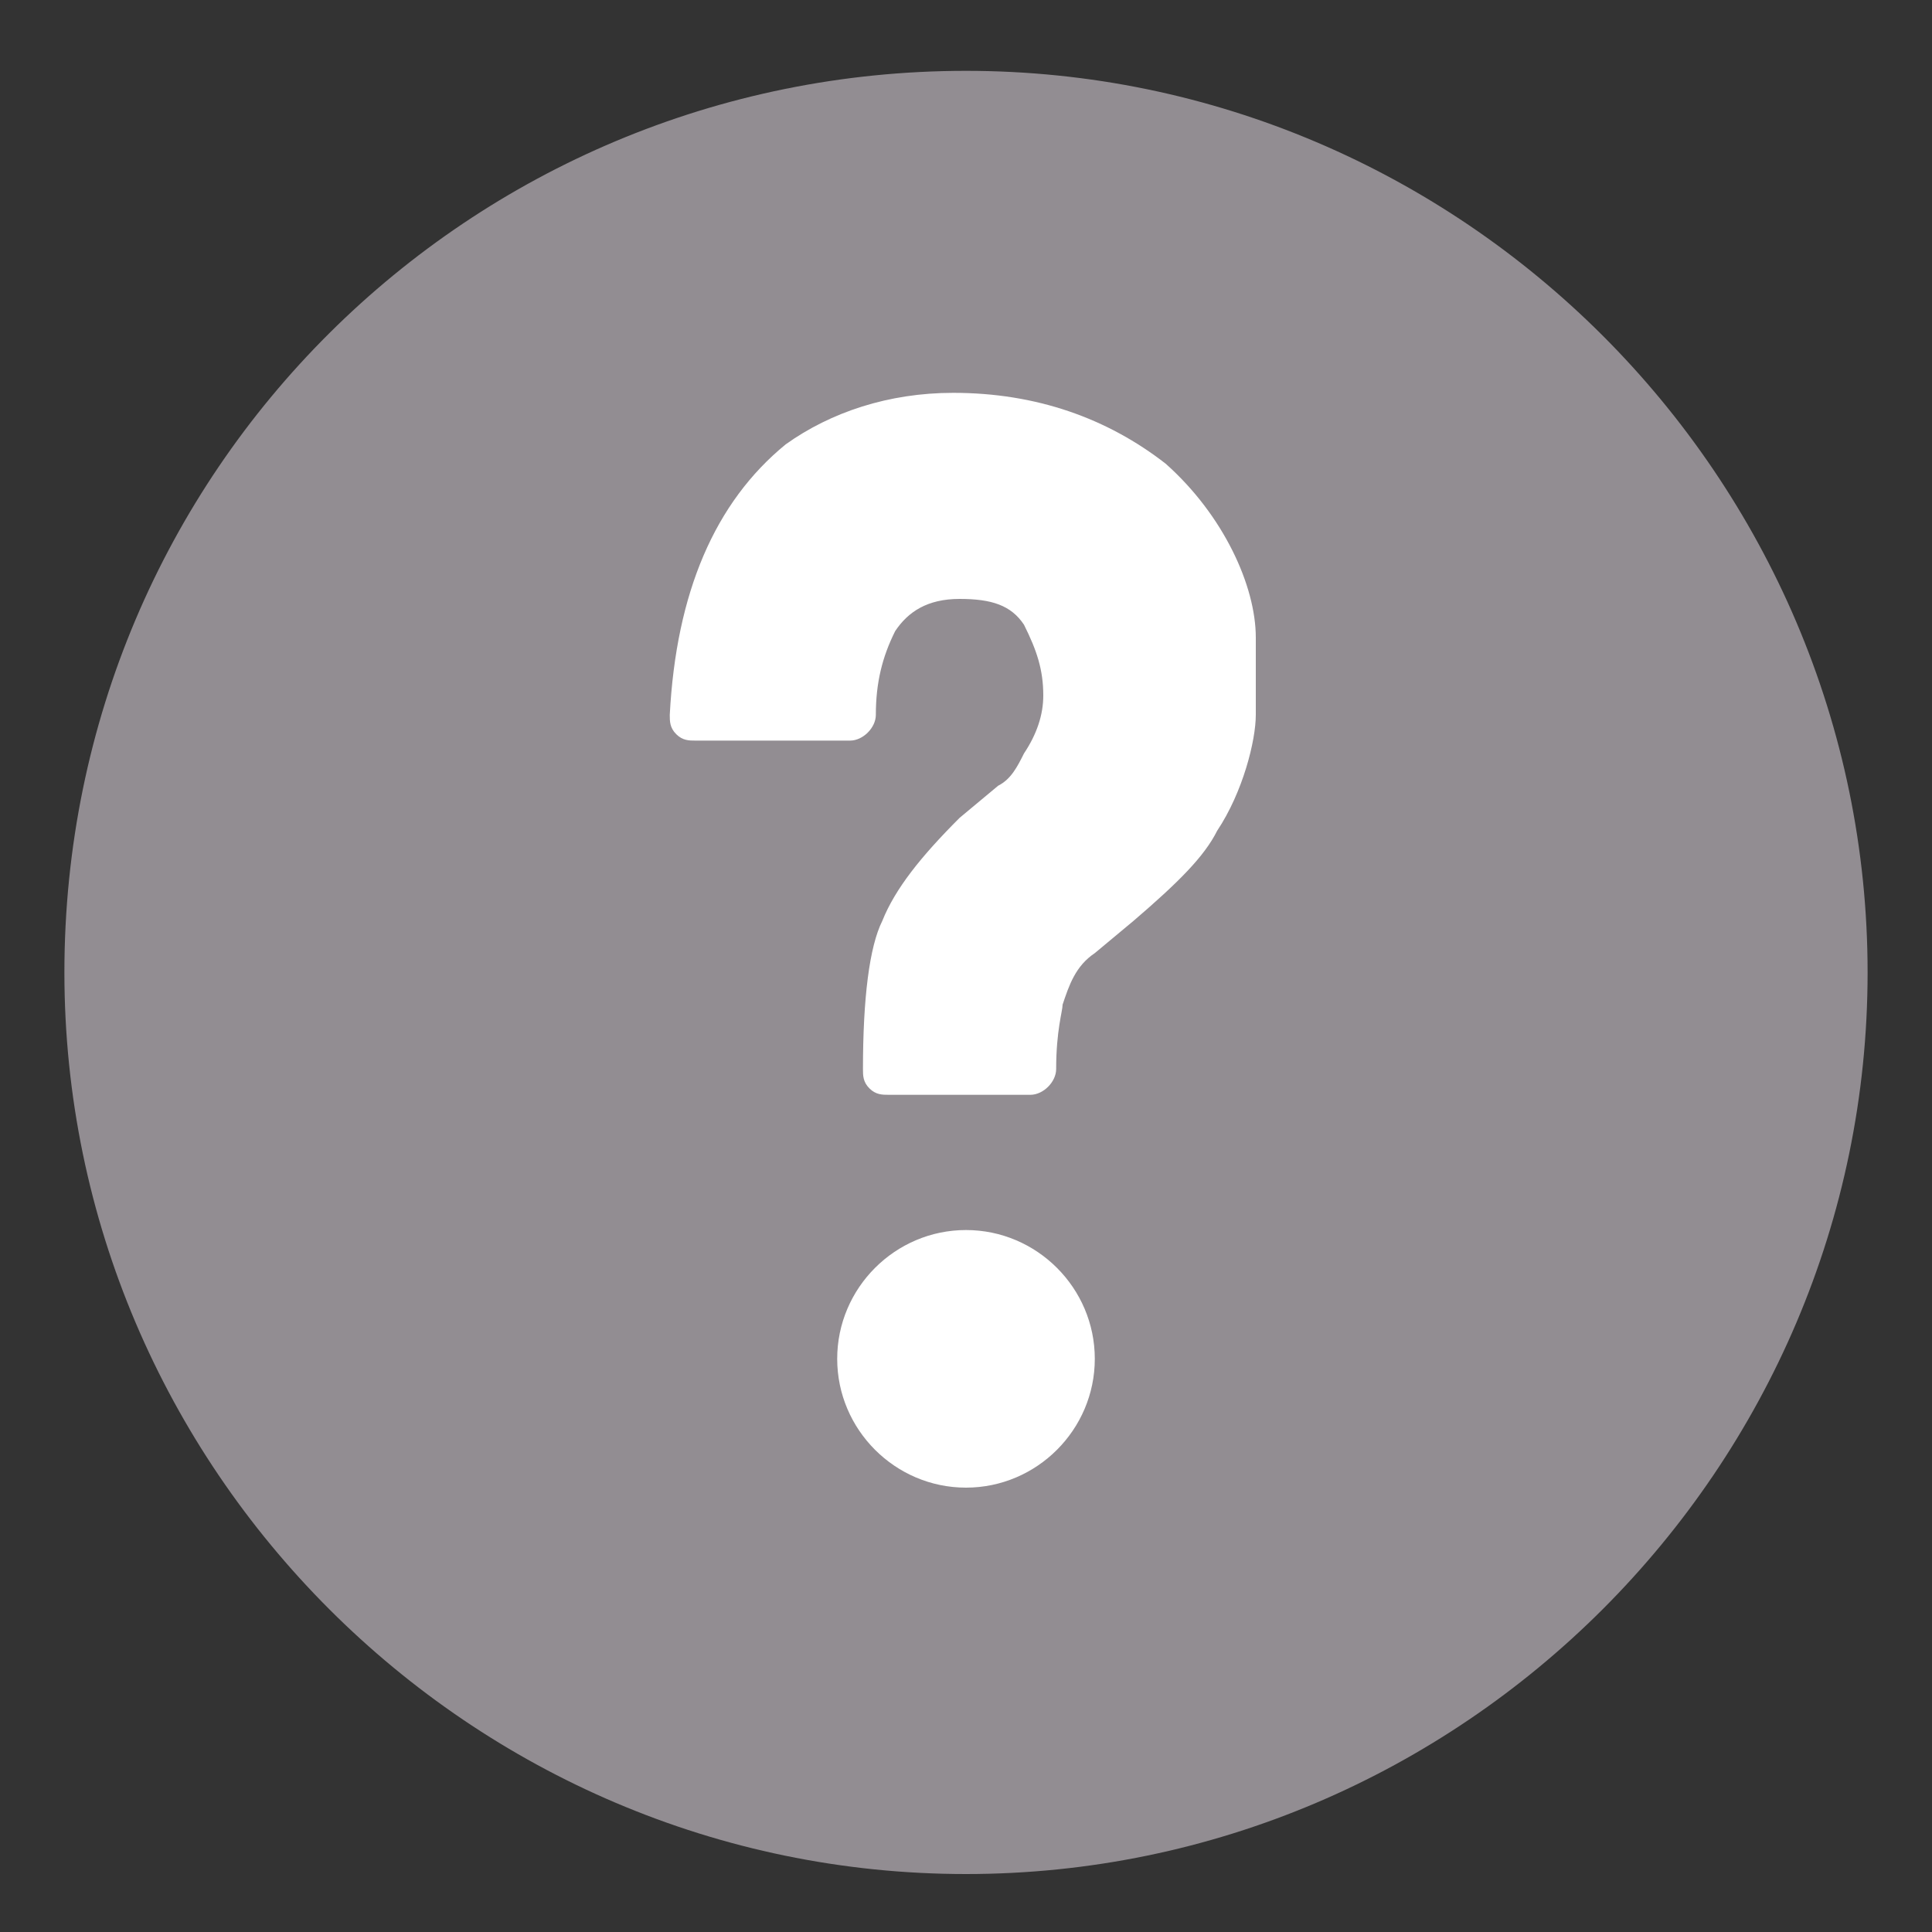 <?xml version="1.0" encoding="utf-8"?>
<!-- Generator: Adobe Illustrator 18.1.1, SVG Export Plug-In . SVG Version: 6.00 Build 0)  -->
<svg version="1.1" id="Layer_1" xmlns="http://www.w3.org/2000/svg" xmlns:xlink="http://www.w3.org/1999/xlink" x="0px" y="0px"
	 viewBox="0 0 30 30" enable-background="new 0 0 30 30" xml:space="preserve">
<rect x="0" y="0" width="30" height="30" fill="#333333" stroke="none"/>
<g>
	<defs>
		<rect id="SVGID_15_" x="1" y="1.1" width="28" height="28"/>
	</defs>
	<clipPath id="SVGID_2_">
		<use xlink:href="#SVGID_15_"  overflow="visible"/>
	</clipPath>
	<path clip-path="url(#SVGID_2_)" fill="#928D92" d="M15,29.1c7.7,0,14-6.3,14-14c0-7.7-6.3-14-14-14S1,7.3,1,15.1
		C1,22.8,7.3,29.1,15,29.1"/>
	<path clip-path="url(#SVGID_2_)" fill="#FFFFFF" d="M15,23.1c1.1,0,2-0.9,2-2s-0.9-2-2-2s-2,0.9-2,2S13.9,23.1,15,23.1"/>
	<path clip-path="url(#SVGID_2_)" fill="#FFFFFF" d="M18.9,12.9c-0.2,0.4-0.6,0.8-1.3,1.4l-0.6,0.5c-0.3,0.2-0.4,0.5-0.5,0.8
		c0,0.1-0.1,0.4-0.1,1c0,0.2-0.2,0.4-0.4,0.4h-2.2c-0.1,0-0.2,0-0.3-0.1c-0.1-0.1-0.1-0.2-0.1-0.3c0-1.1,0.1-1.9,0.3-2.3
		c0.2-0.5,0.6-1,1.2-1.6l0.6-0.5c0.2-0.1,0.3-0.3,0.4-0.5c0.2-0.3,0.3-0.6,0.3-0.9c0-0.4-0.1-0.7-0.3-1.1c-0.2-0.3-0.5-0.4-1-0.4
		c-0.5,0-0.8,0.2-1,0.5c-0.2,0.4-0.3,0.8-0.3,1.3c0,0.2-0.2,0.4-0.4,0.4h-2.4c-0.1,0-0.2,0-0.3-0.1c-0.1-0.1-0.1-0.2-0.1-0.3
		c0.1-1.9,0.7-3.3,1.8-4.2c0.7-0.5,1.6-0.8,2.6-0.8c1.3,0,2.4,0.4,3.3,1.1C19,8,19.5,9.1,19.5,9.9c0,0,0,0.7,0,1.2
		C19.5,11.5,19.3,12.3,18.9,12.9"/>
</g>
</svg>
